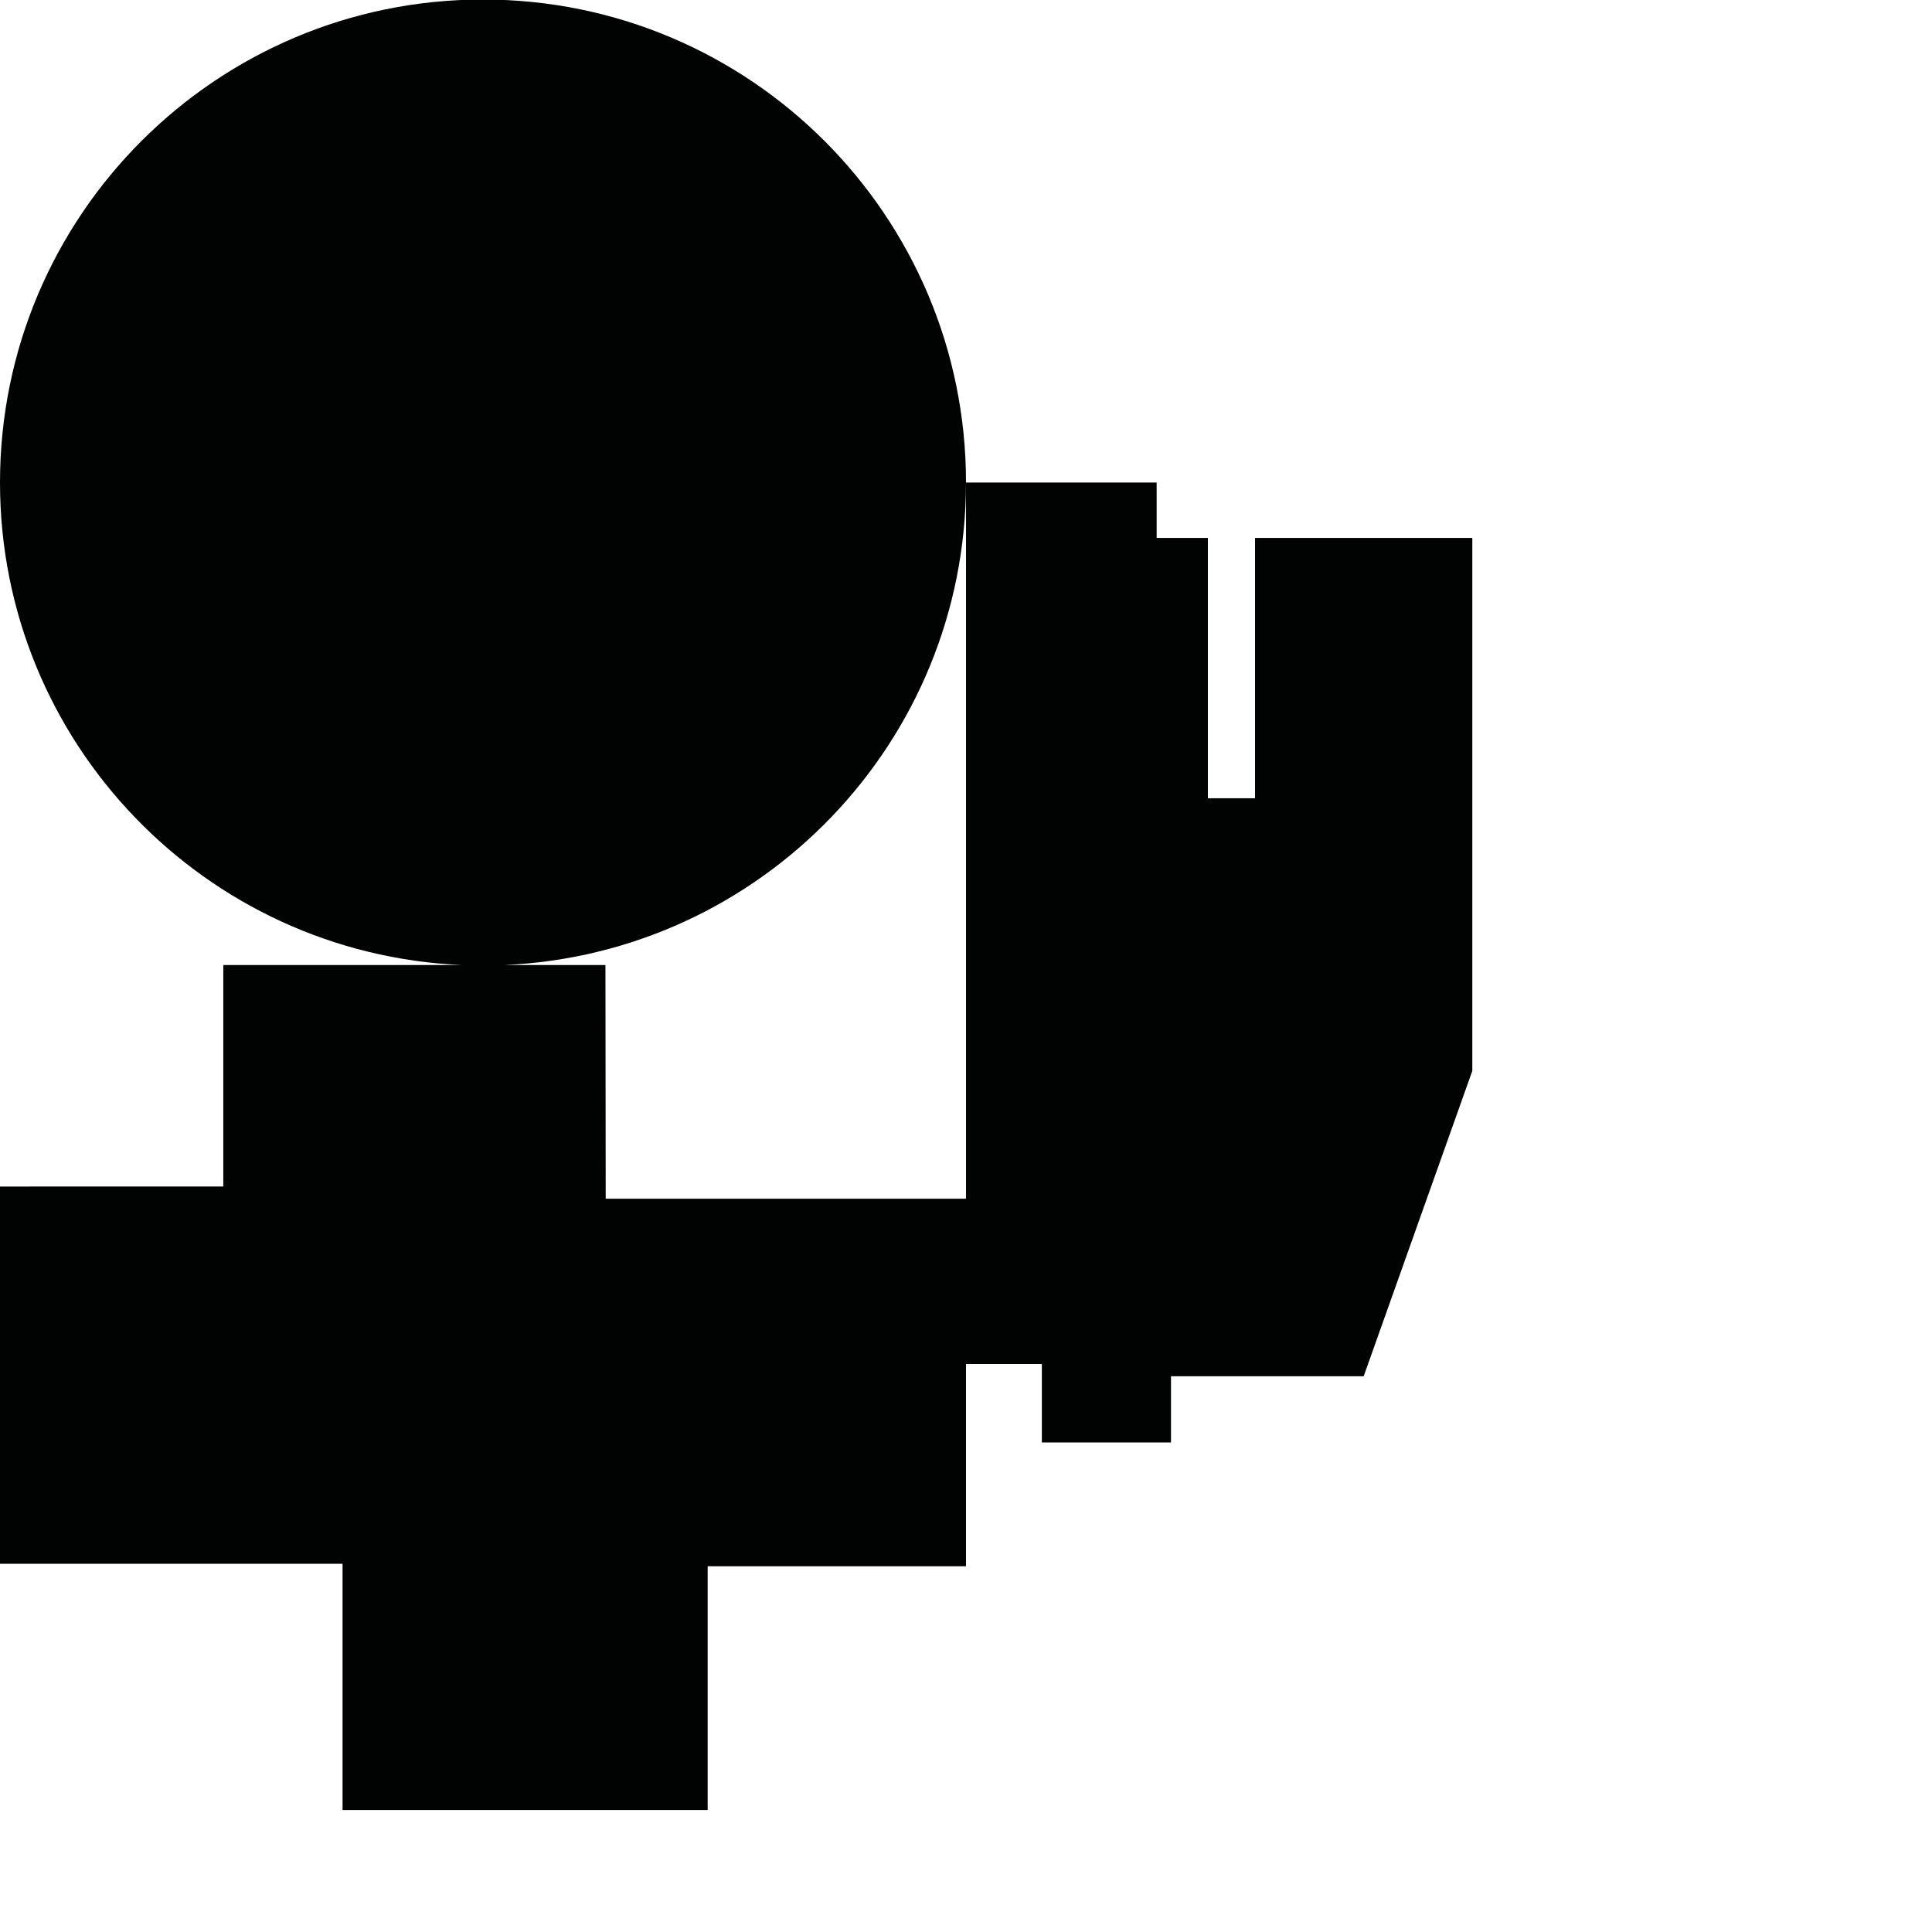 <?xml version="1.0" encoding="utf-8"?>
<!-- Generator: Adobe Illustrator 16.0.0, SVG Export Plug-In . SVG Version: 6.00 Build 0)  -->
<!DOCTYPE svg PUBLIC "-//W3C//DTD SVG 1.1//EN" "http://www.w3.org/Graphics/SVG/1.1/DTD/svg11.dtd">
<svg version="1.1" id="Calque_1" xmlns="http://www.w3.org/2000/svg" xmlns:xlink="http://www.w3.org/1999/xlink" x="0px" y="0px"
	 width="1190.551px" height="1190.551px" viewBox="0 0 1190.551 1190.551" enable-background="new 0 0 1190.551 1190.551"
	 xml:space="preserve">
<path fill="#010202" d="M773.385,331.468v160.421h-29.053V331.468h-31.578v-34.105H595.279c0-0.007,0-0.015,0-0.022
	C595.28,132.958,462.022-0.3,297.64-0.3S0,132.958,0,297.34c0,160.02,126.284,290.526,284.625,297.341H137.599v136.492H0v232.488
	h211.096v151.698h224.988V965.161h159.194V840.52h46.737v48.354h79.581V848.1h118.735l66.946-188.21V331.468H773.385z
	 M373.25,738.672l-0.162-143.991h-62.434c158.316-6.814,284.583-137.279,284.625-297.264v441.255H373.25z"/>
</svg>
